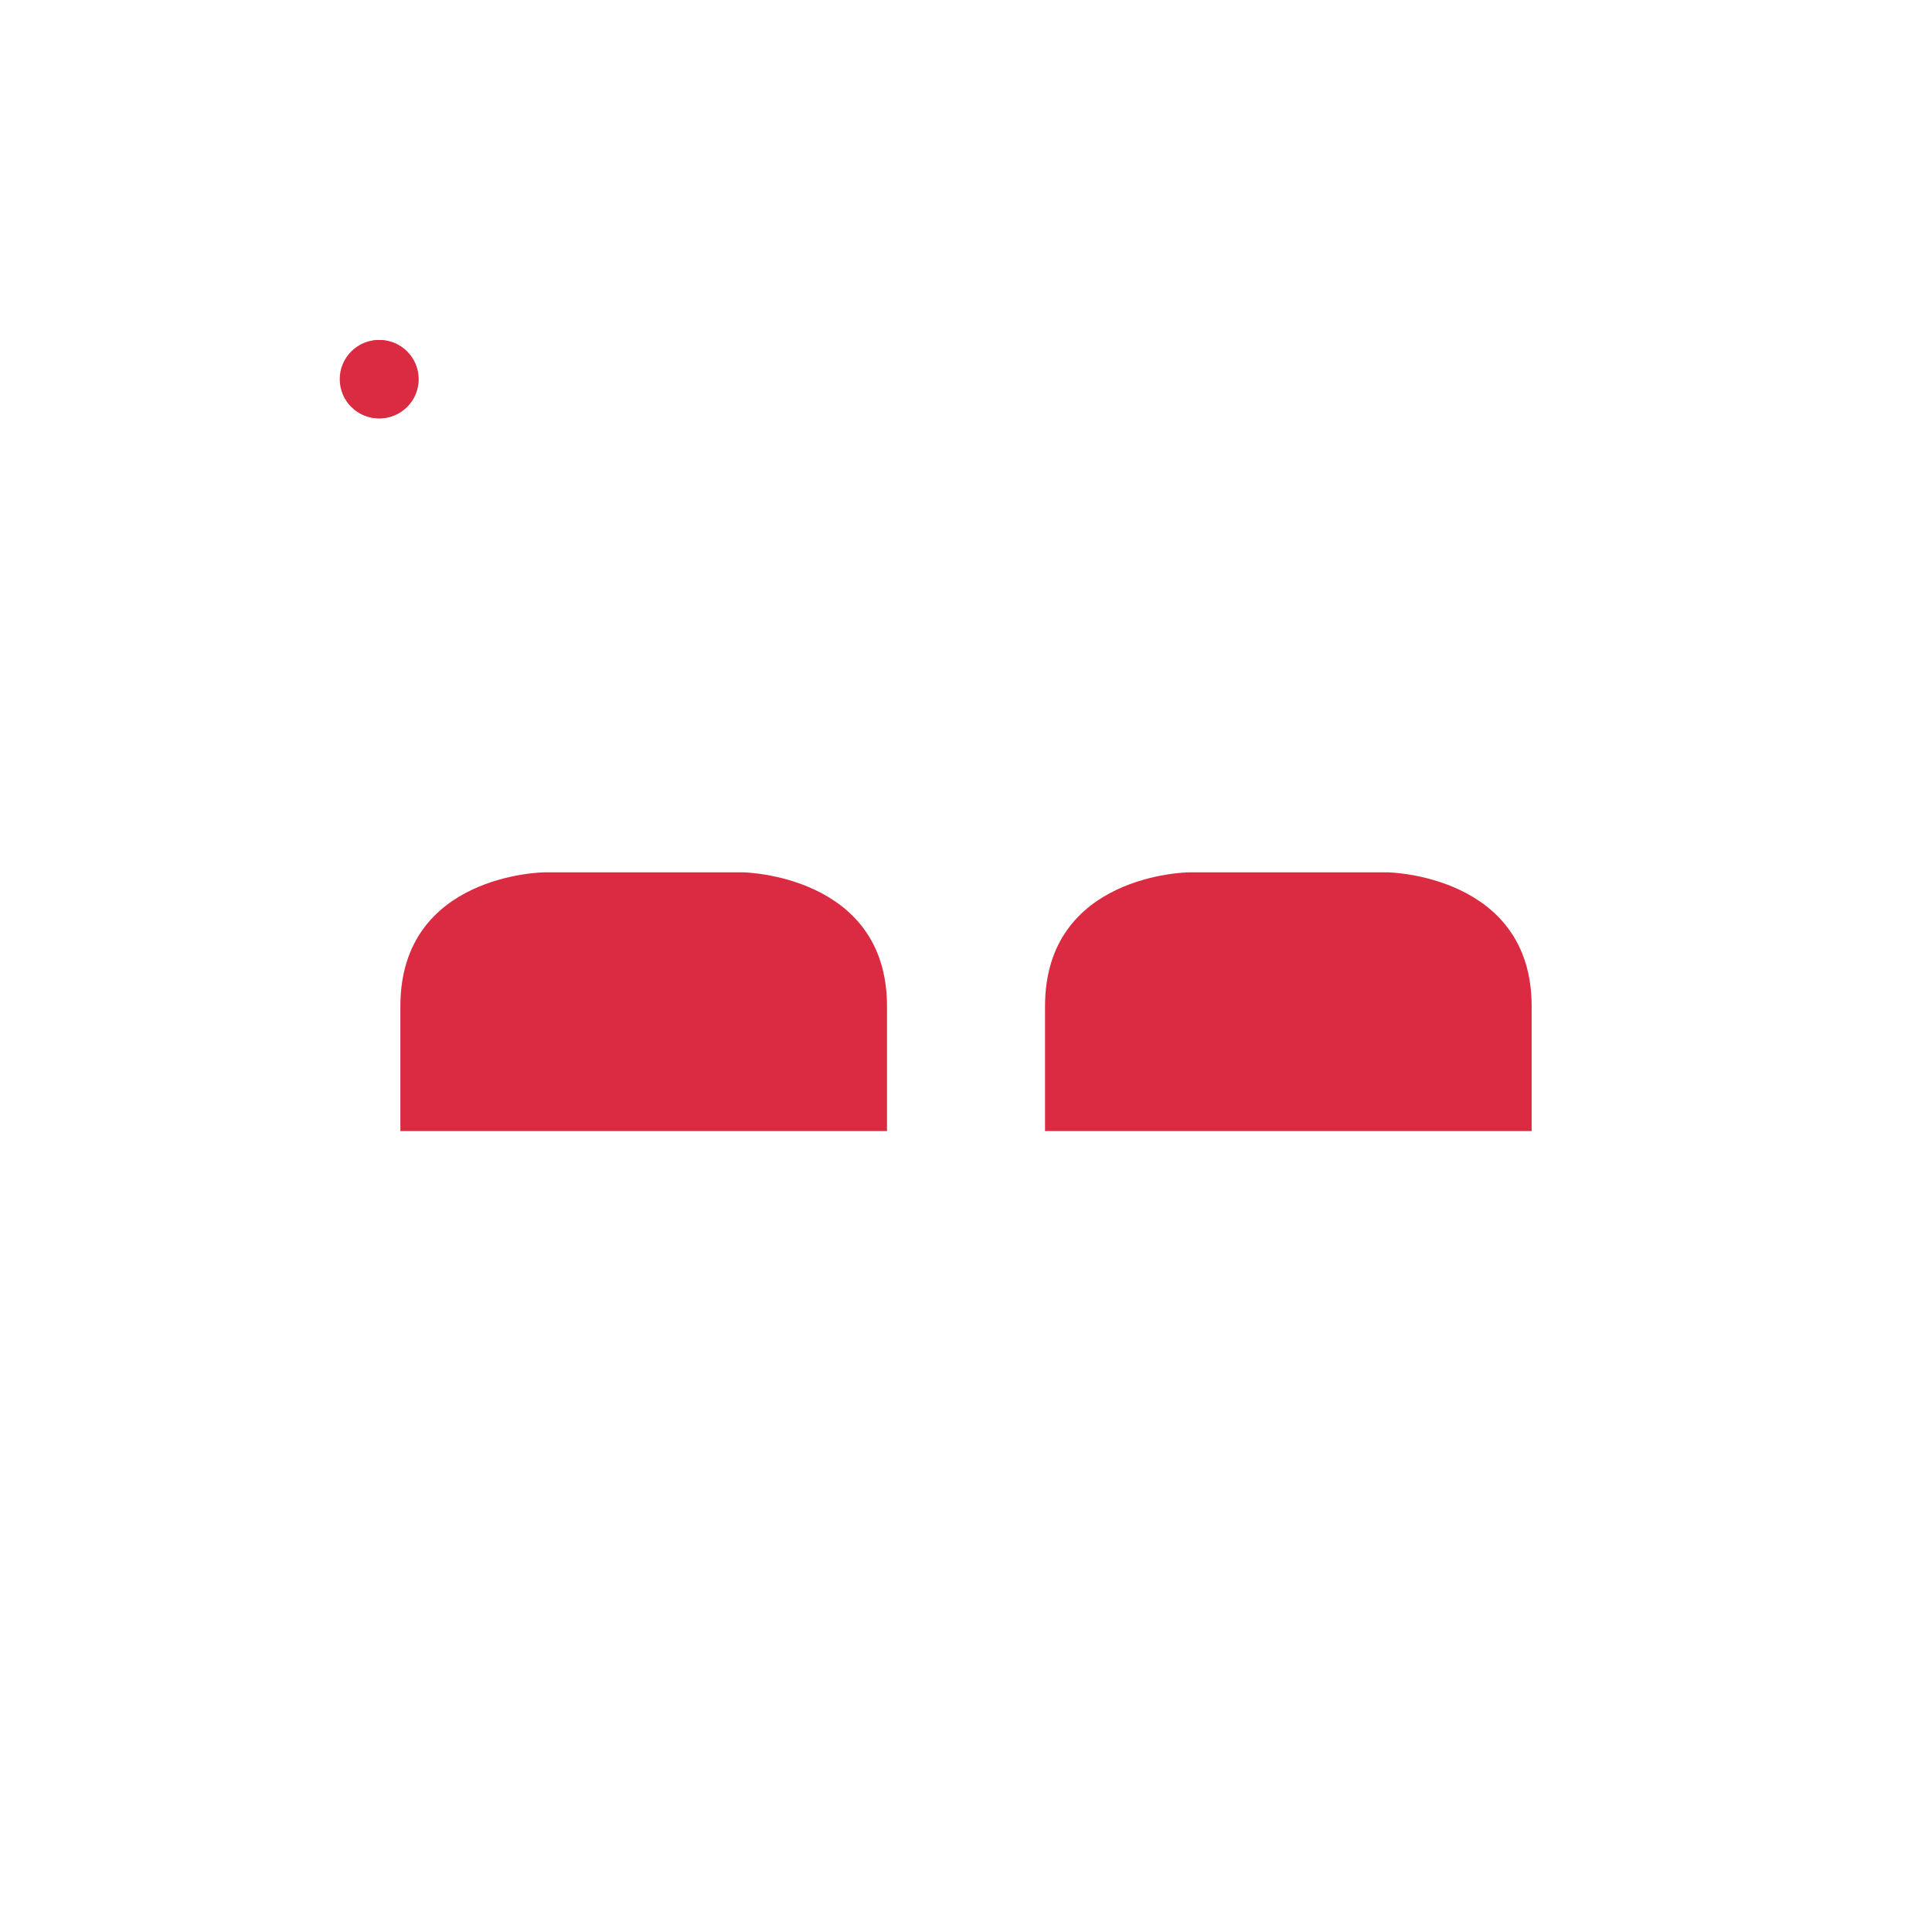 <?xml version="1.0" encoding="iso-8859-1"?>
<!-- Generator: Adobe Illustrator 19.0.0, SVG Export Plug-In . SVG Version: 6.00 Build 0)  -->
<svg version="1.1" id="Layer_1" xmlns="http://www.w3.org/2000/svg" xmlns:xlink="http://www.w3.org/1999/xlink" x="0px" y="0px"
	 viewBox="0 0 512 512" style="enable-background:new 0 0 512 512;" xml:space="preserve">

<circle style="fill:#DB2B42;" cx="100.576" cy="100.488" r="10.384"/>
<path style="fill:#DB2B42;" d="M235.064,299.744c0,0,0,1.744,0-33.088s-38.016-35.472-38.016-35.472H144.12
	c0,0-38.016,0.424-38.016,35.472c0,34.832,0,33.088,0,33.088H235.064z"/>
<circle style="fill:#DB2B42;" cx="100.416" cy="100.488" r="10.384"/>
<path style="fill:#DB2B42;" d="M405.904,299.744c0,0,0,1.744,0-33.088s-38.016-35.472-38.016-35.472H314.96
	c0,0-38.016,0.424-38.016,35.472c0,34.832,0,33.088,0,33.088H405.904z"/>
</svg>
